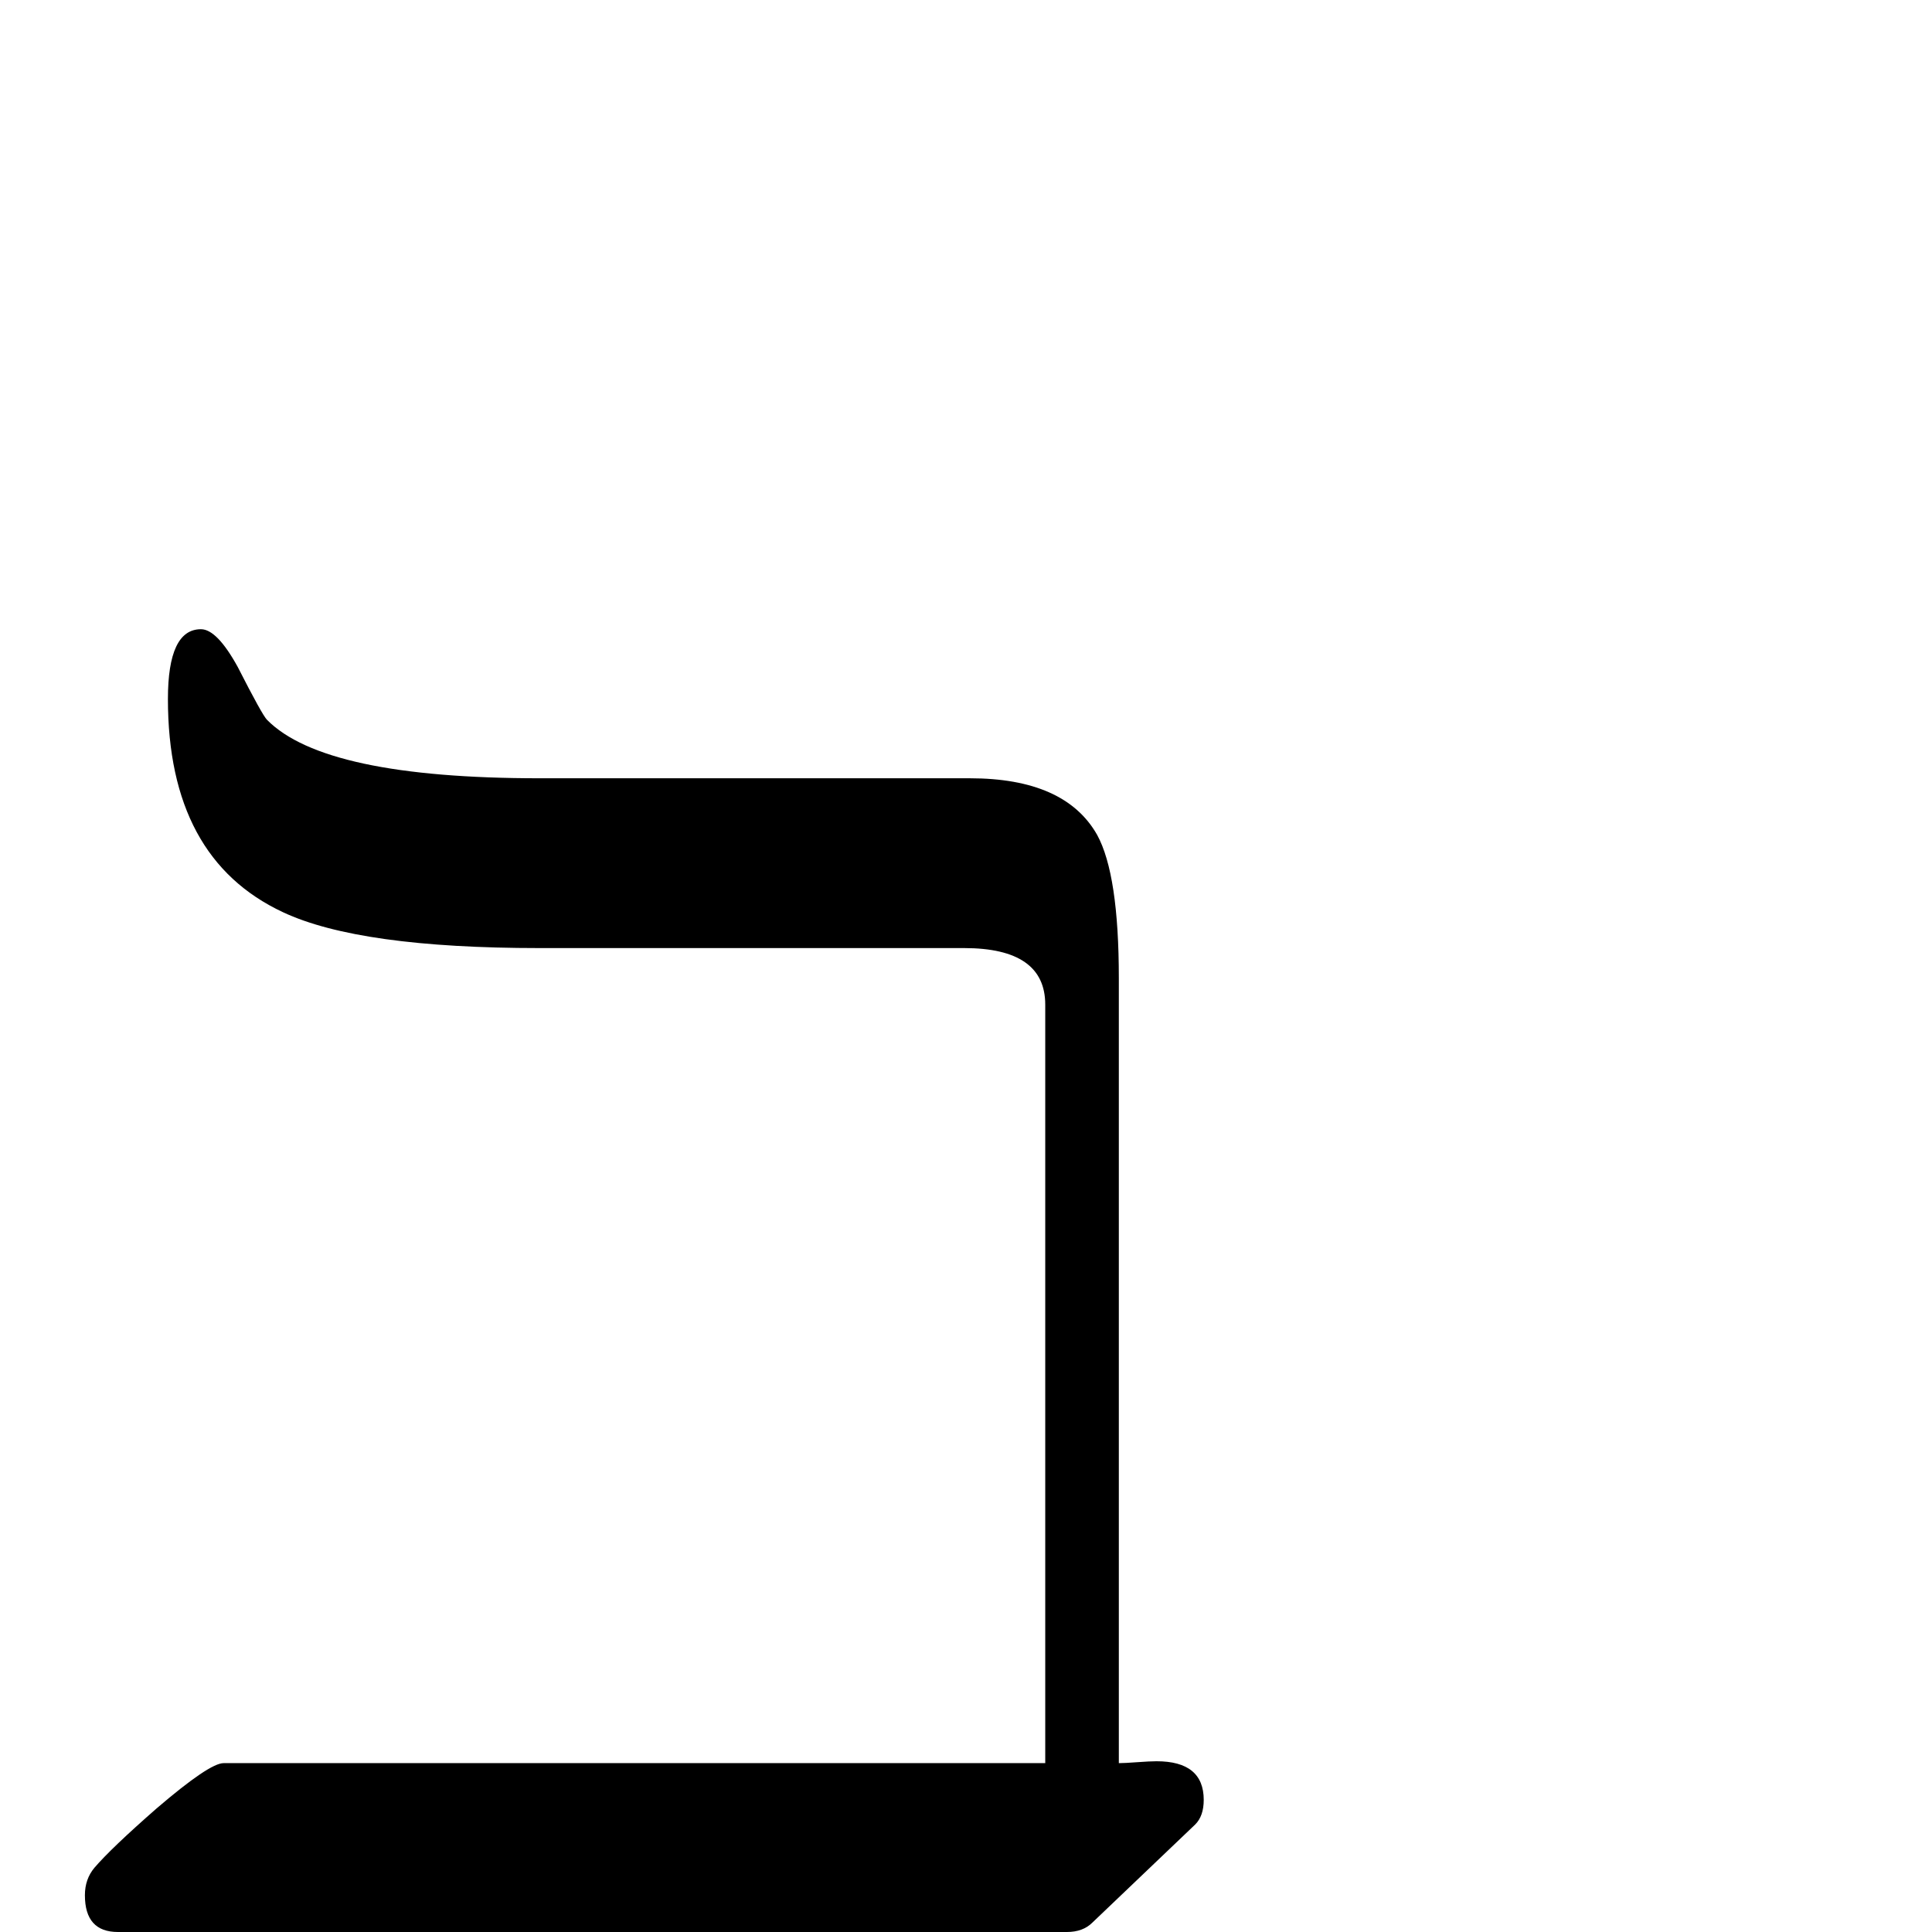 <?xml version="1.0" standalone="no"?>
<!DOCTYPE svg PUBLIC "-//W3C//DTD SVG 1.1//EN" "http://www.w3.org/Graphics/SVG/1.1/DTD/svg11.dtd" >
<svg viewBox="0 -442 2048 2048">
  <g transform="matrix(1 0 0 -1 0 1606)">
   <path fill="currentColor"
d="M1276 140q0 -17 -9 -26l-109 -104q-10 -10 -27 -10h-1006q-35 0 -35 39q0 17 10 29q18 21 66 63q56 48 71 48h871v804q0 60 -86 60h-450q-191 0 -272 38q-122 57 -122 226q0 74 35 74q17 0 39 -40q26 -51 31 -56q61 -62 289 -62h456q101 0 135 -60q23 -42 23 -152v-832
q6 0 19.5 1t20.5 1q50 0 50 -41z" />
  </g>

</svg>
